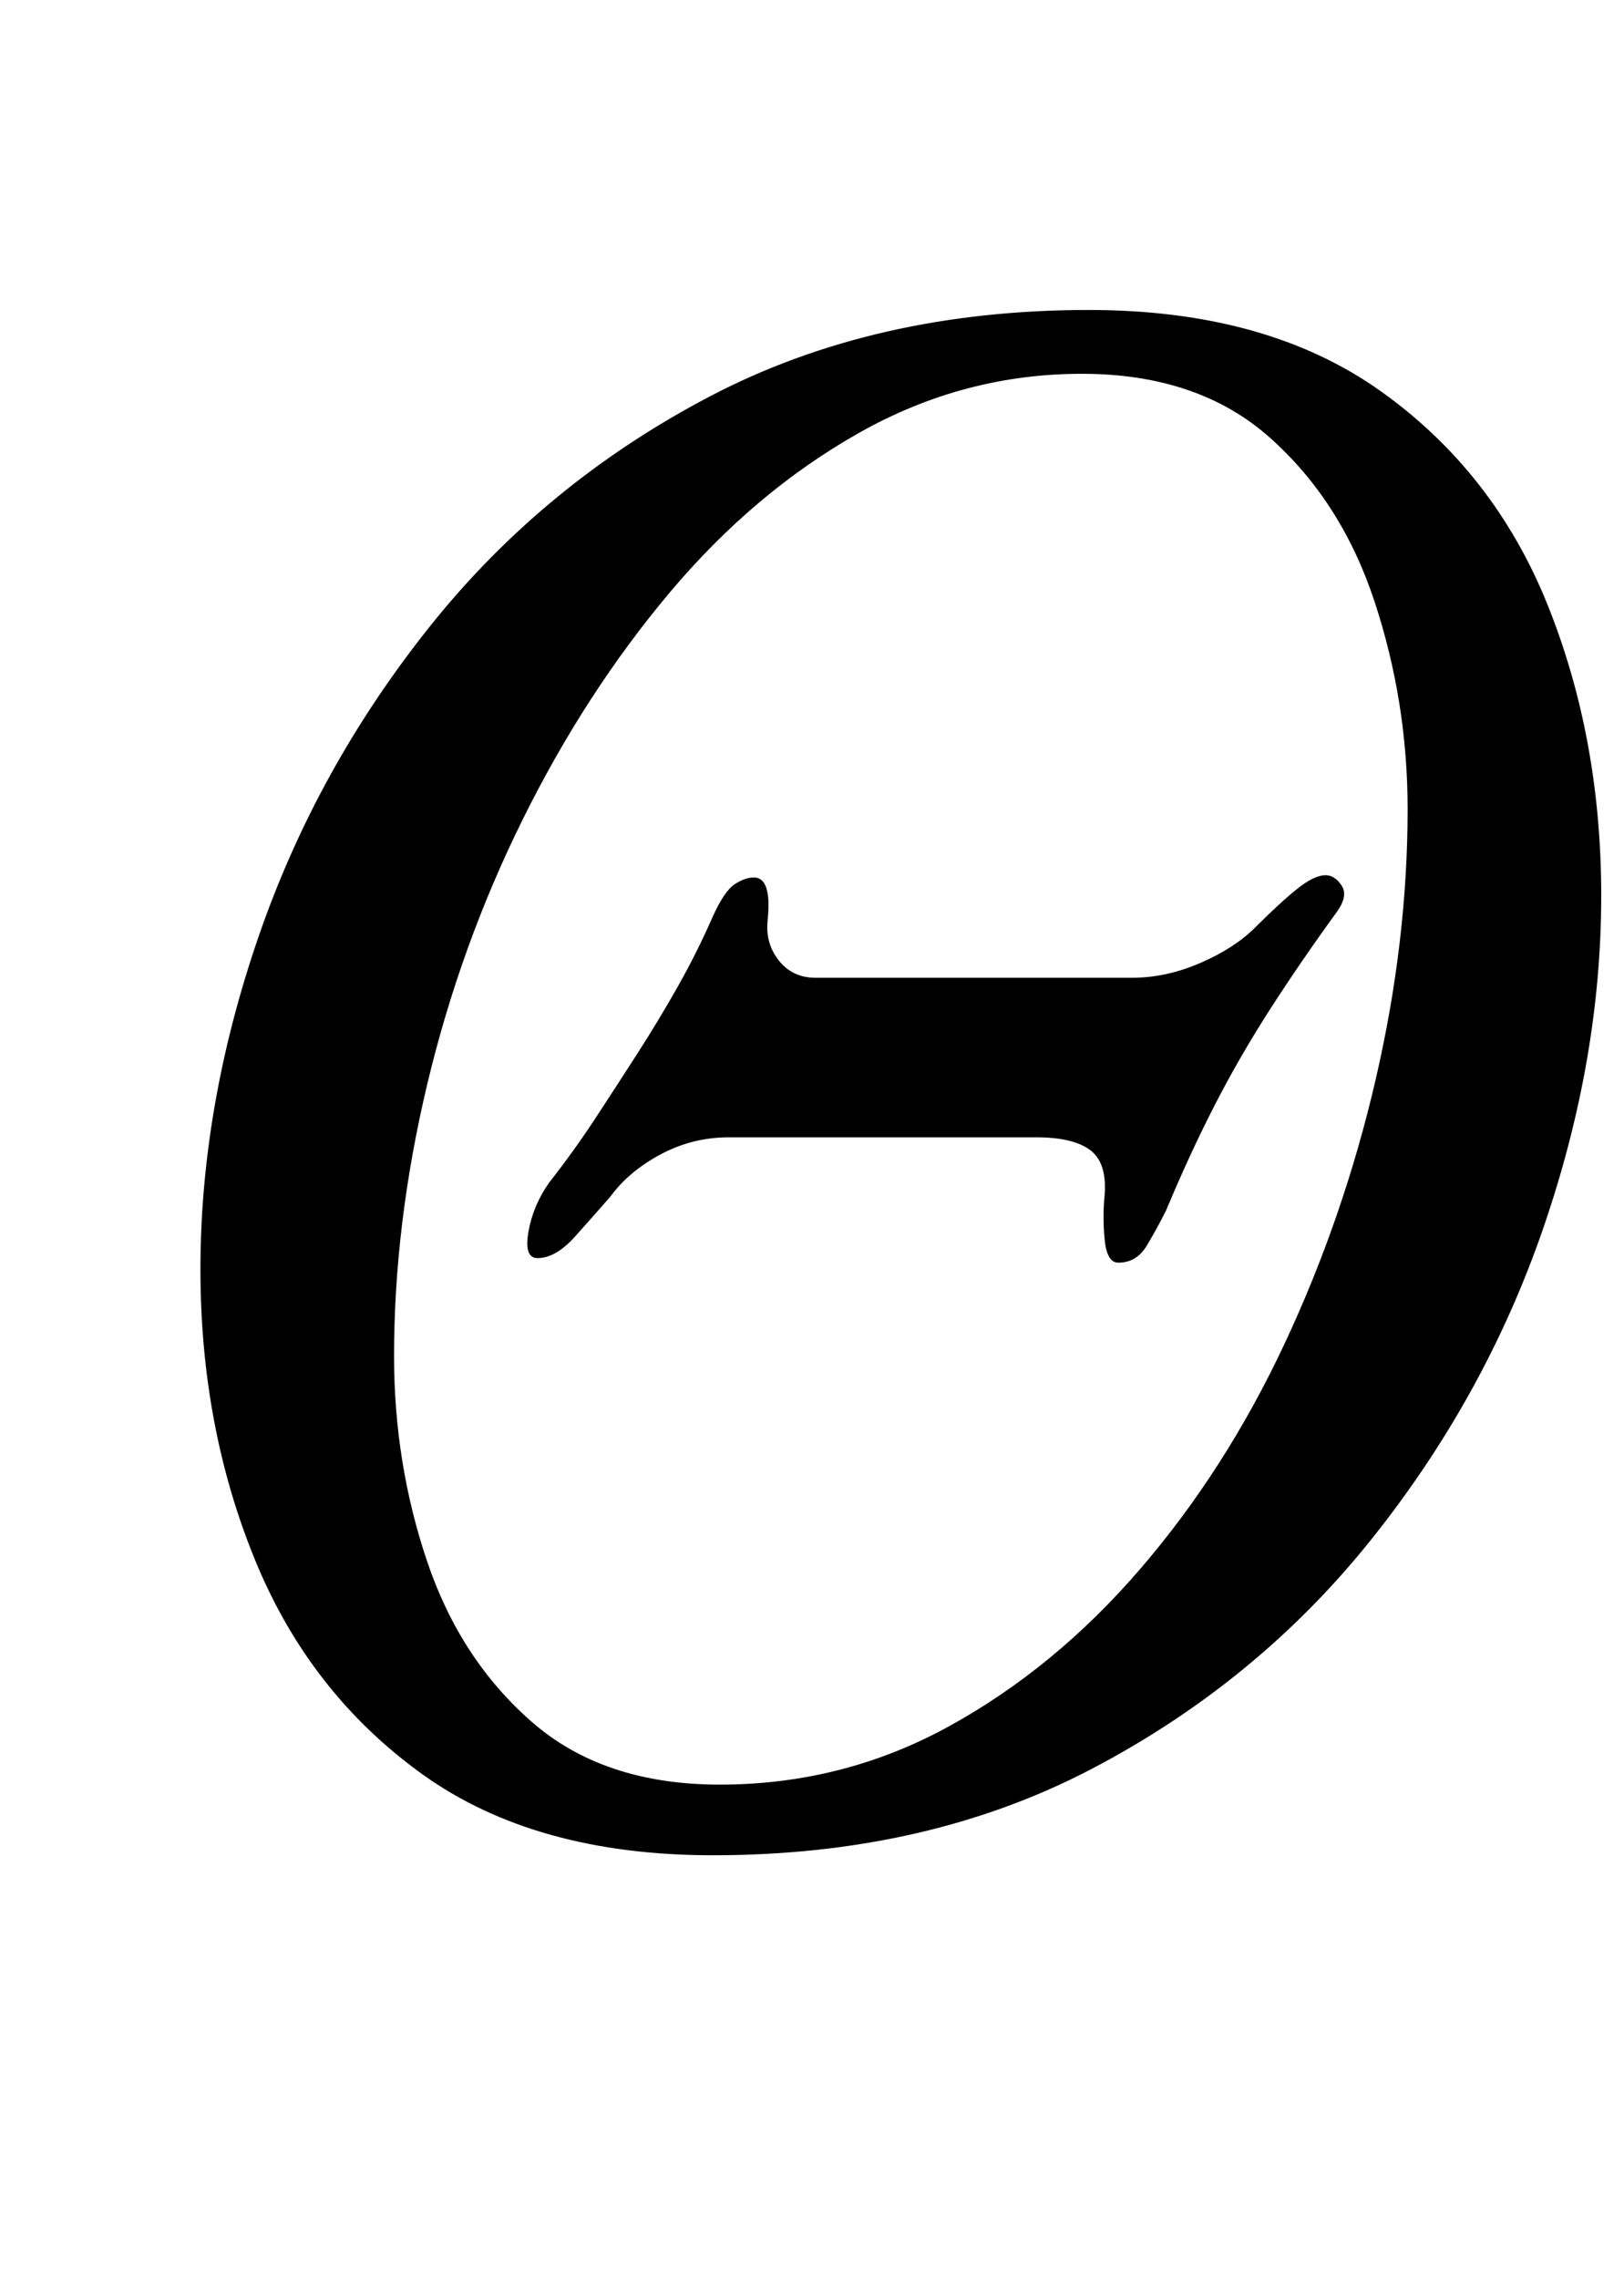 <?xml version="1.0" standalone="no"?>
<!DOCTYPE svg PUBLIC "-//W3C//DTD SVG 1.1//EN" "http://www.w3.org/Graphics/SVG/1.1/DTD/svg11.dtd" >
<svg xmlns="http://www.w3.org/2000/svg" xmlns:xlink="http://www.w3.org/1999/xlink" version="1.1" viewBox="-10 0 713 1000">
  <g transform="matrix(1 0 0 -1 0 800)">
   <path fill="currentColor"
d="M481 246q-5 0 -6 10t0 20q1 14 -6.5 19.5t-23.5 5.5h-135q-16 0 -30 -7.5t-22 -18.5q-7 -8 -15.5 -17.5t-16.5 -9.5q-6 0 -4 11.5t9 21.5q11 14 20.5 28.5t18.5 28.5t17.5 29t15.5 31q5 11 9.5 14t8.5 3q8 0 6 -19q-1 -10 5 -17.5t16 -7.5h139q15 0 30 6.5t24 15.5
q11 11 18.5 17t12.5 6q4 0 7 -4.5t-2 -11.5q-16 -22 -29.5 -43t-24.5 -42.5t-21 -45.5q-4 -8 -8.5 -15.5t-12.5 -7.5zM303 -14q-78 0 -127.5 35.5t-73.5 94t-24 127.5q0 72 25.5 146t75.5 136.5t122.5 100.5t166.5 38q78 0 128 -35.5t73.5 -94t23.5 -127.5q0 -72 -25.5 -146
t-75.5 -136.5t-122.5 -100.5t-166.5 -38zM306 17q54 0 100.5 25.5t84 69t63.5 99t40 116t14 118.5q0 47 -14.5 91t-46 72t-82.5 28q-52 0 -98 -26t-83 -70t-64.5 -99.5t-42 -116.5t-14.5 -119q0 -47 14.5 -90t46 -70.5t82.5 -27.5z" />
  </g>

</svg>
